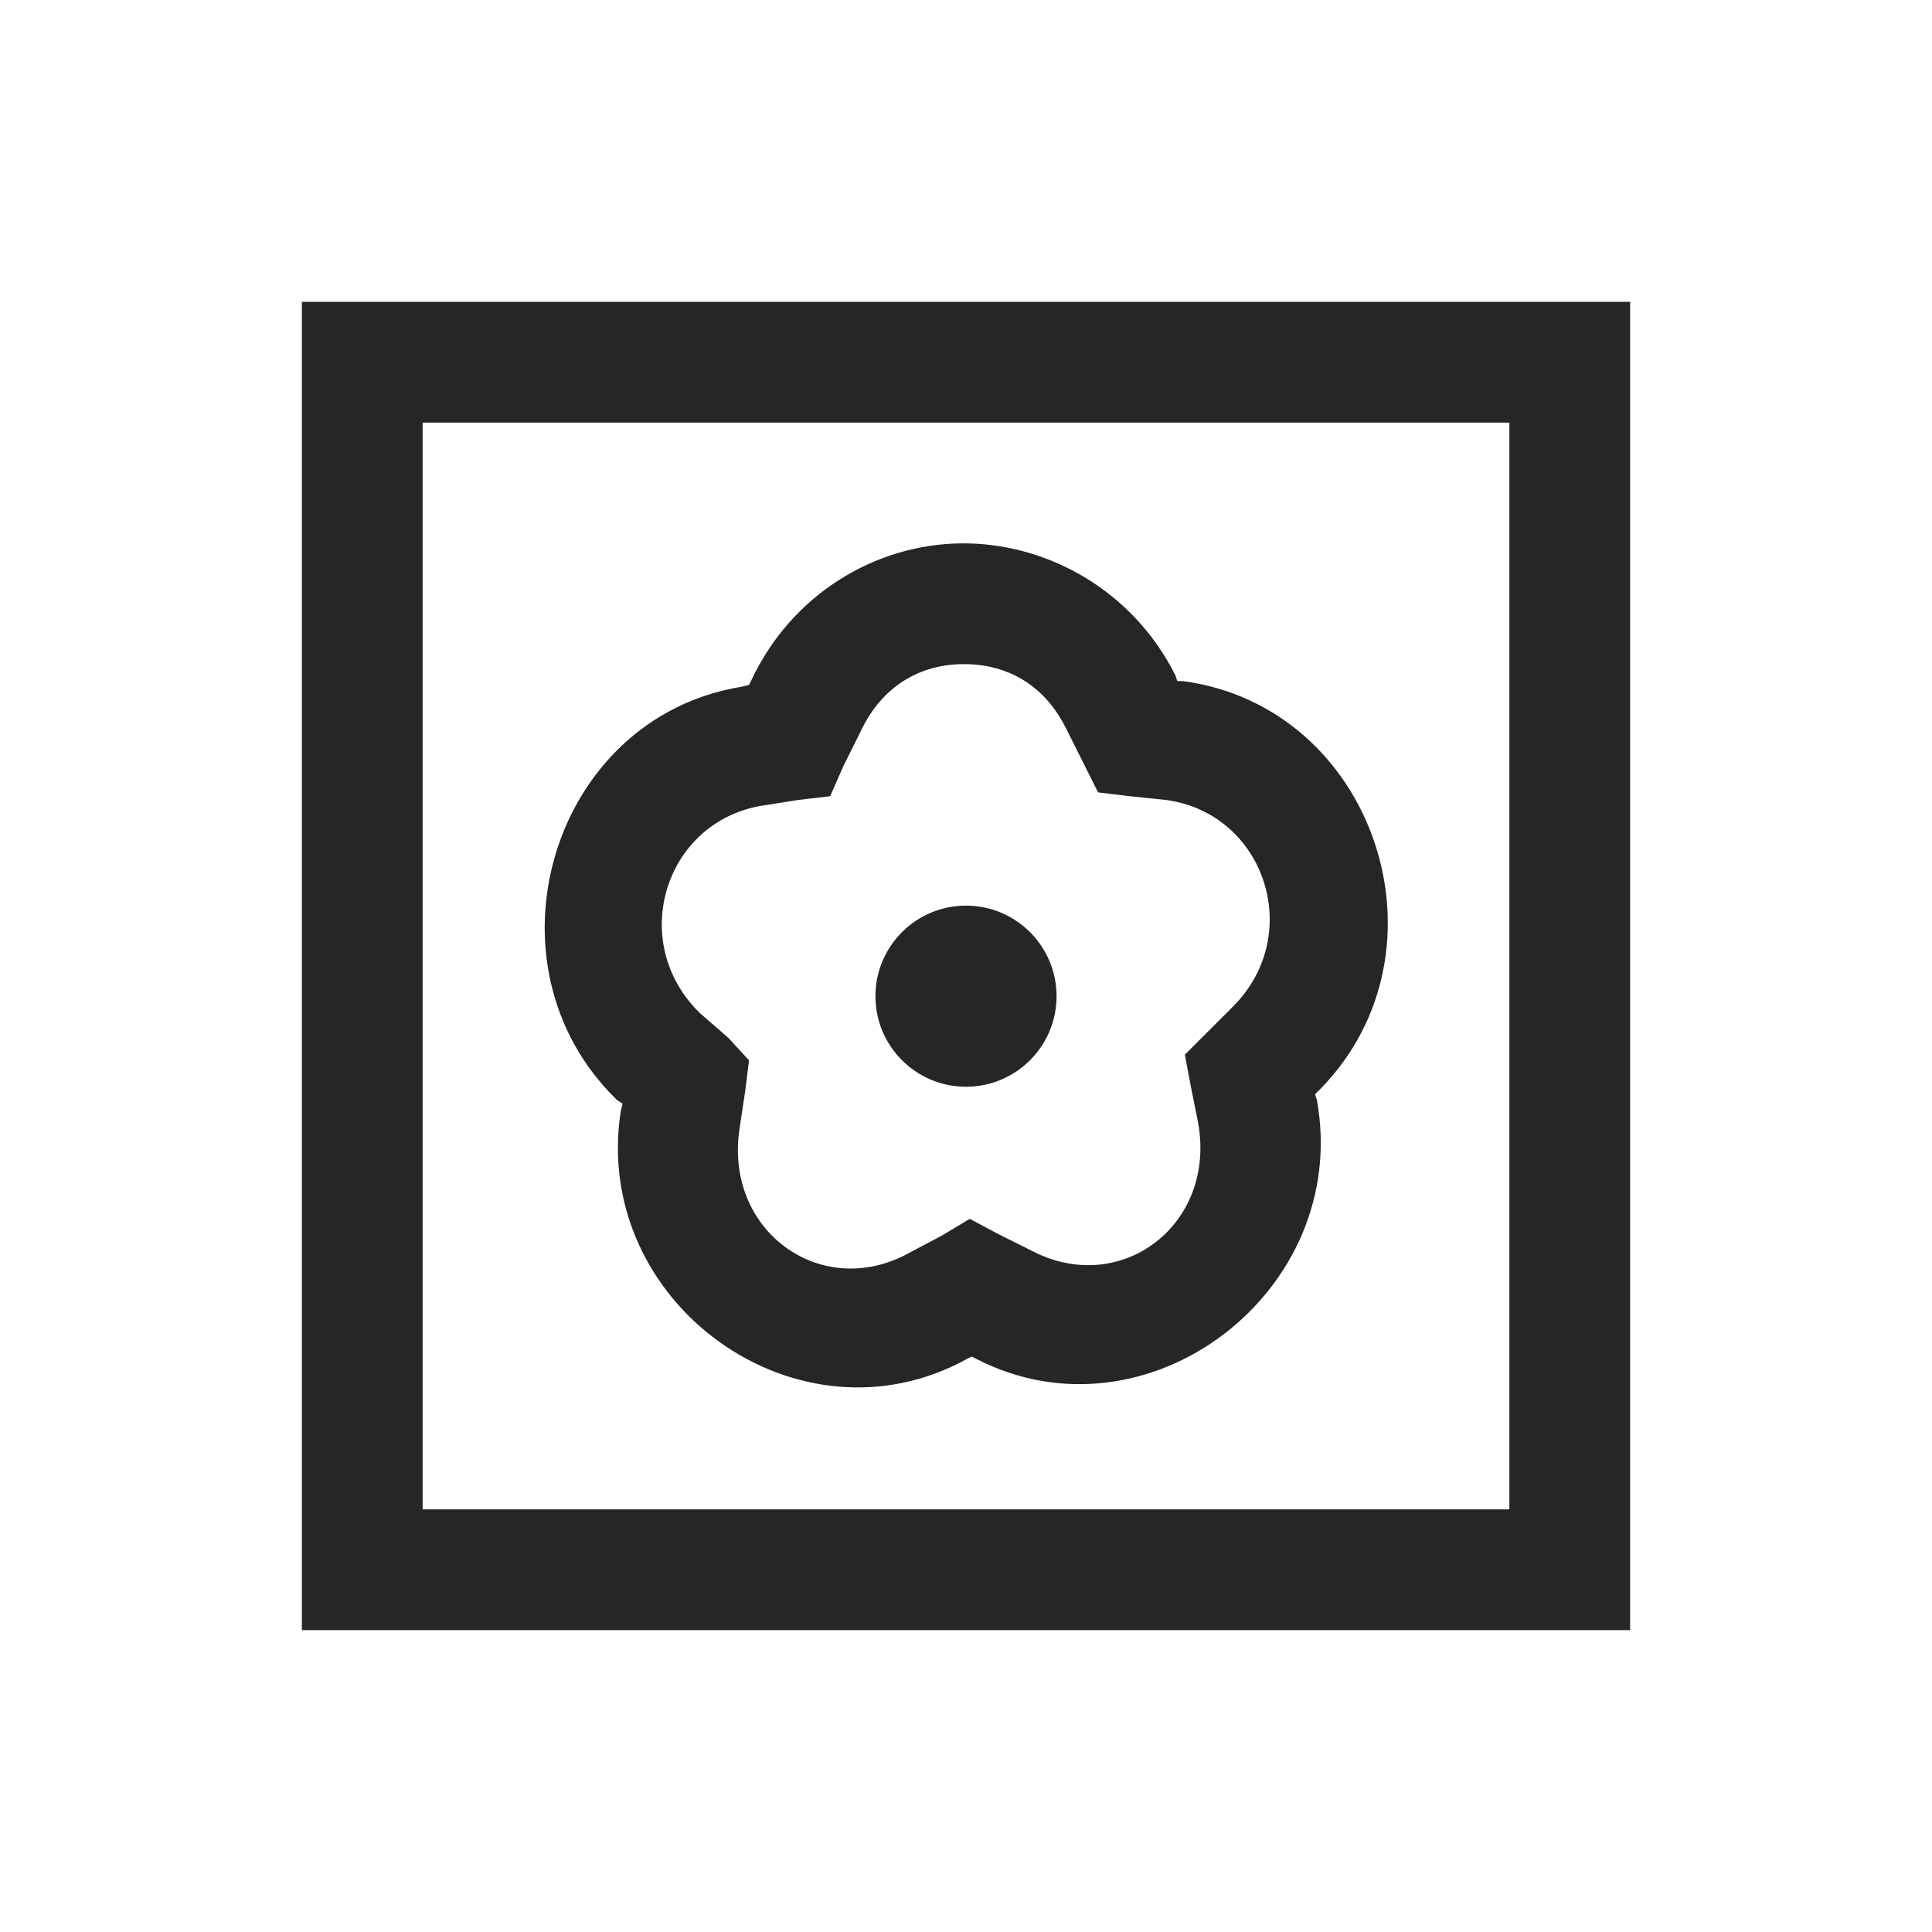 <?xml version="1.0" encoding="UTF-8"?>
<svg xmlns="http://www.w3.org/2000/svg" xmlns:xlink="http://www.w3.org/1999/xlink" viewBox="0 0 32 32" version="1.1" fill="#262626"><g id="surface1" fill="#262626"><path style=" " d="M 5 5 L 5 27 L 27 27 L 27 5 Z M 7 7 L 25 7 L 25 25 L 7 25 Z M 15.906 9 C 14.512 9.02 13.117 9.824 12.438 11.281 L 12.406 11.344 L 12.281 11.375 C 9.121 11.891 7.914 15.984 10.219 18.219 L 10.312 18.281 L 10.281 18.406 C 9.793 21.59 13.23 24.059 16.031 22.5 L 16.094 22.469 L 16.156 22.5 C 19 23.977 22.387 21.387 21.812 18.219 L 21.781 18.125 L 21.875 18.031 C 24.117 15.73 22.77 11.707 19.594 11.281 L 19.5 11.281 L 19.469 11.188 C 18.75 9.75 17.301 8.98 15.906 9 Z M 15.938 11 C 16.625 10.992 17.273 11.297 17.656 12.062 L 18.188 13.125 L 18.719 13.188 L 19.312 13.25 C 20.938 13.469 21.613 15.453 20.438 16.656 L 19.625 17.469 L 19.719 17.969 L 19.844 18.594 C 20.152 20.289 18.562 21.484 17.094 20.719 L 16.531 20.438 L 16.062 20.188 L 15.594 20.469 L 15.062 20.75 C 13.613 21.555 11.988 20.395 12.25 18.688 L 12.344 18.062 L 12.406 17.562 L 12.062 17.188 L 11.594 16.781 C 10.387 15.609 11.004 13.609 12.625 13.344 L 13.219 13.25 L 13.75 13.188 L 13.969 12.688 L 14.25 12.125 C 14.609 11.352 15.25 11.008 15.938 11 Z M 16 15 C 15.172 15 14.5 15.672 14.5 16.5 C 14.5 17.328 15.172 18 16 18 C 16.828 18 17.5 17.328 17.5 16.5 C 17.5 15.672 16.828 15 16 15 Z " fill="#262626"/></g></svg>

